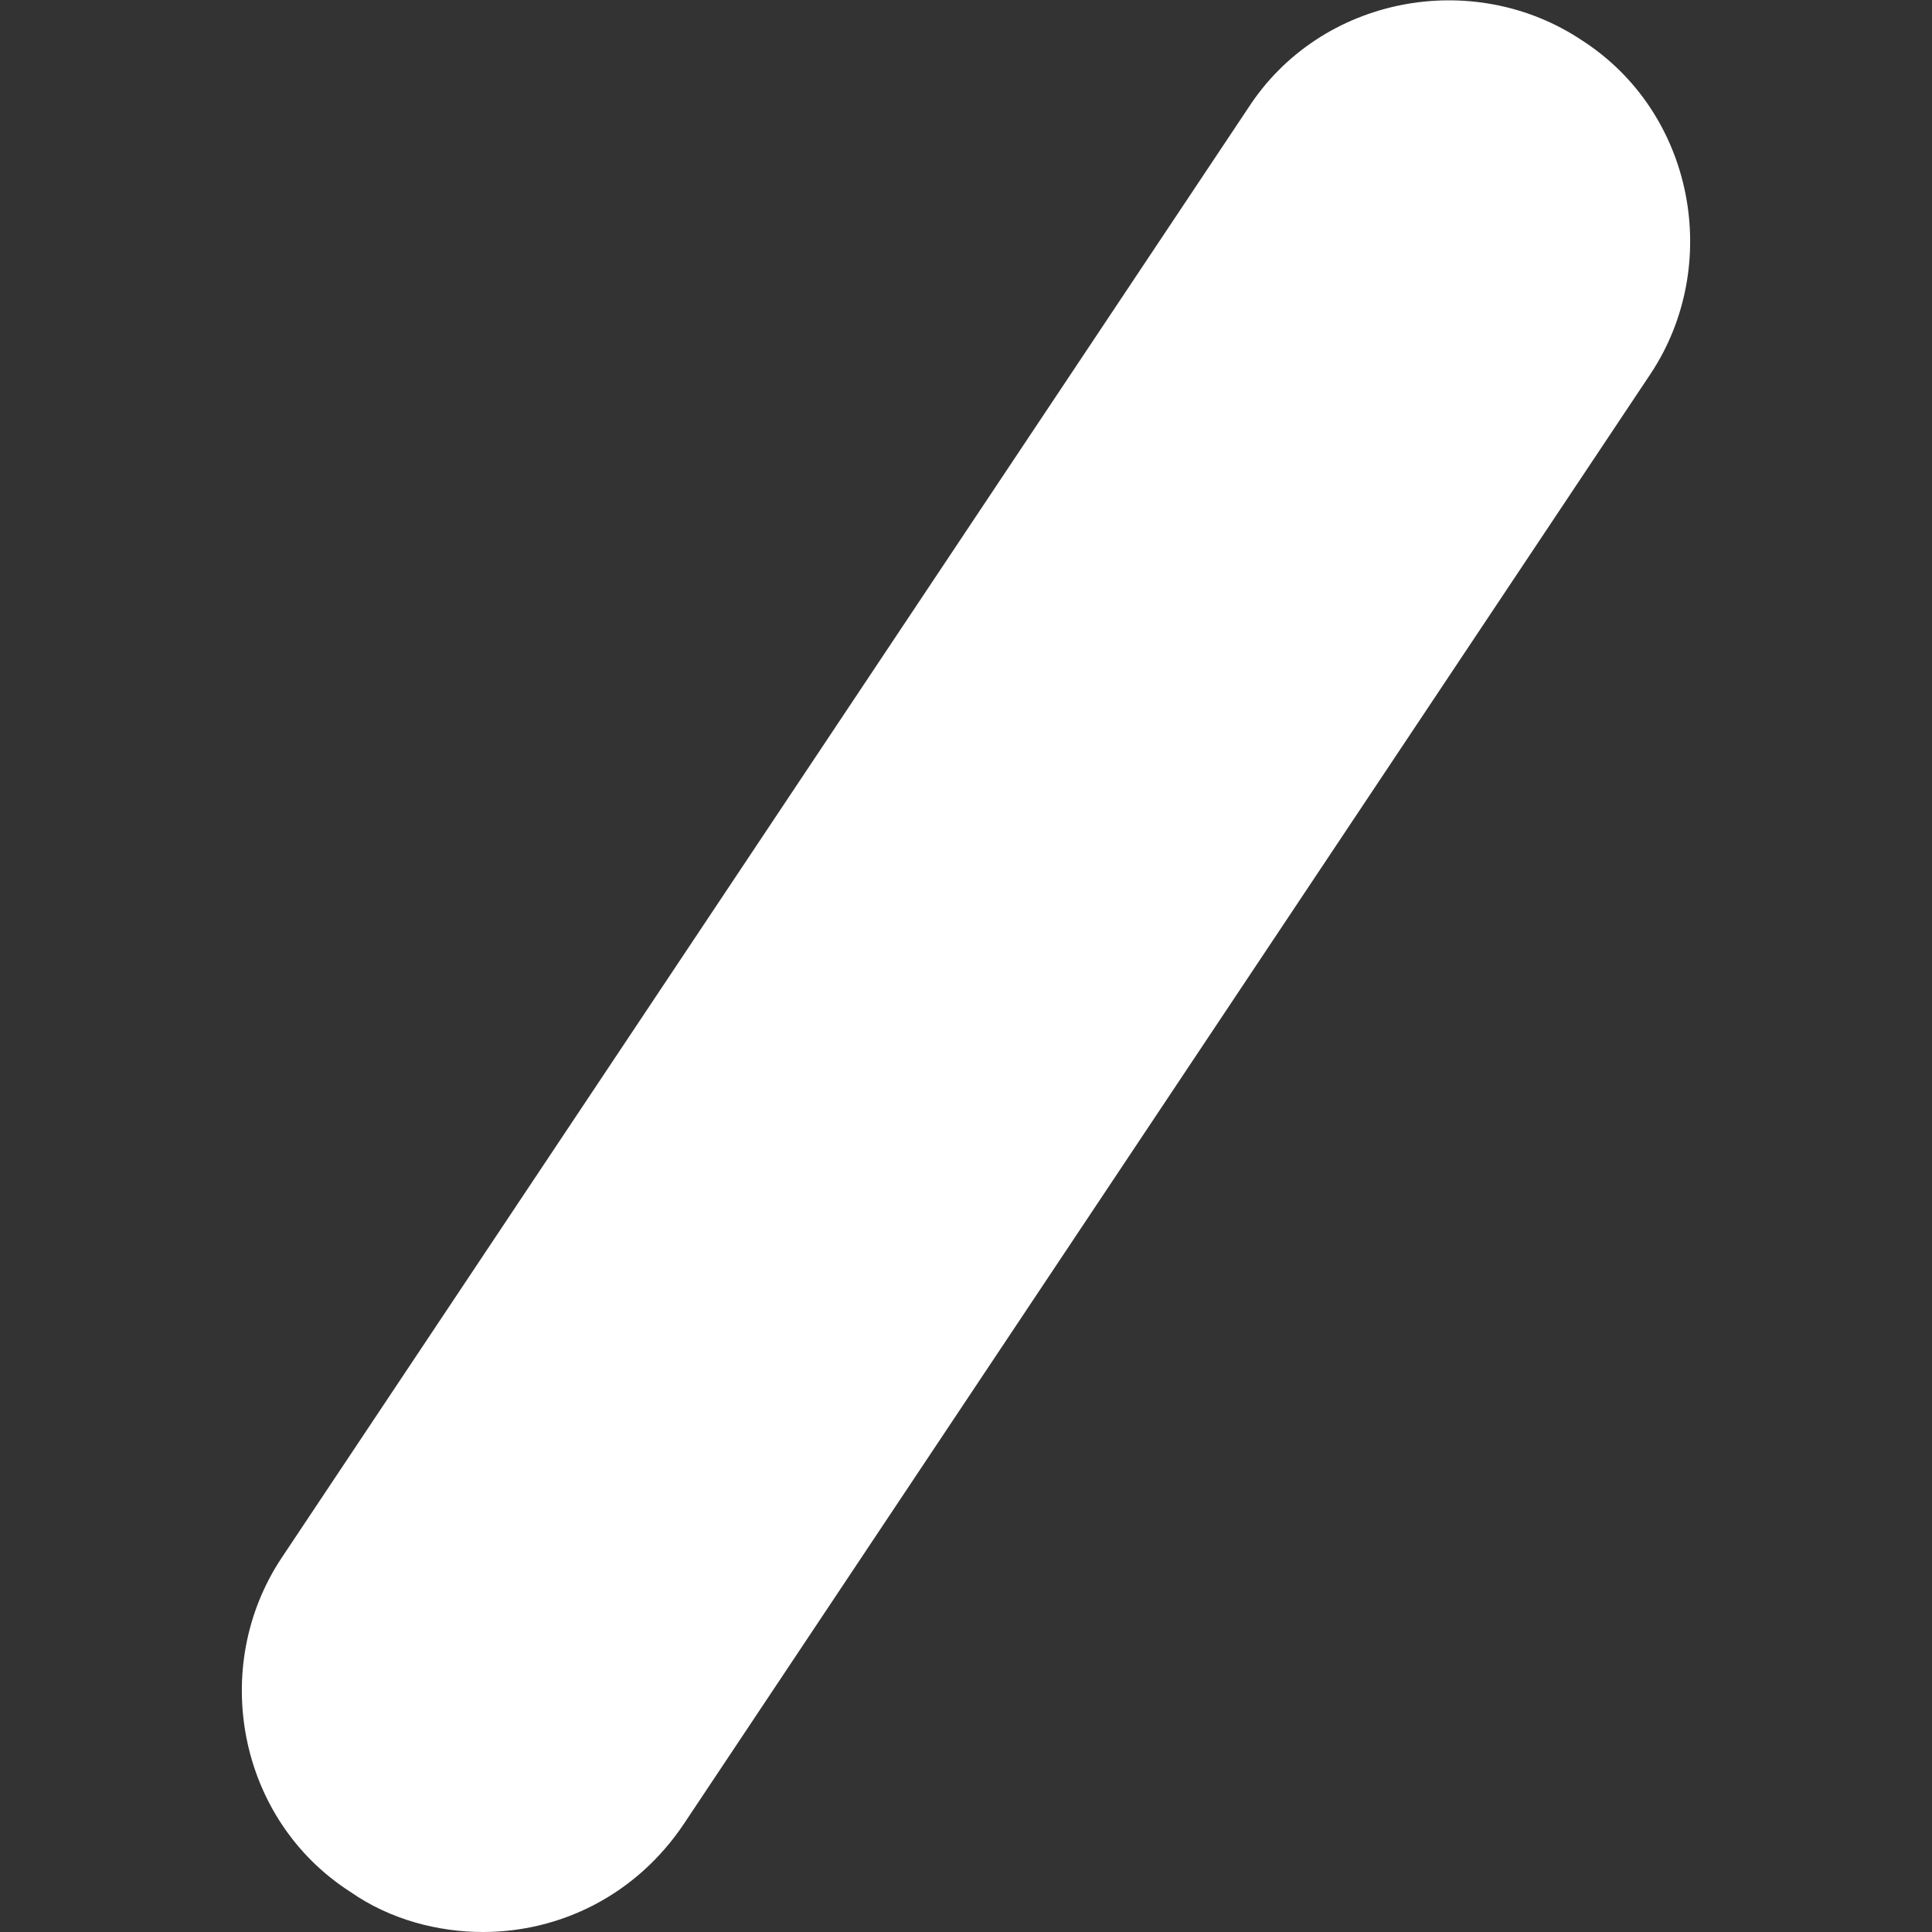 <?xml version="1.0" encoding="utf-8"?>
<!-- Generator: Adobe Illustrator 28.5.0, SVG Export Plug-In . SVG Version: 9.03 Build 54727)  -->
<svg version="1.1" baseProfile="tiny" id="Layer_1" xmlns="http://www.w3.org/2000/svg" xmlns:xlink="http://www.w3.org/1999/xlink"
	 x="0px" y="0px" viewBox="0 0 48 48" overflow="visible" xml:space="preserve">
<rect x="0" y="0" width="48" height="48" fill="#333333" stroke="none"/>
<g>
	<path fill="#FFFFFF" d="M12,48c-1.1,0-2.3-0.3-3.3-1c-2.8-1.8-3.5-5.6-1.7-8.3l24-36c1.8-2.8,5.6-3.5,8.3-1.7
		c2.8,1.8,3.5,5.6,1.7,8.3l-24,36C15.8,47.1,13.9,48,12,48z"/>
</g>
</svg>
